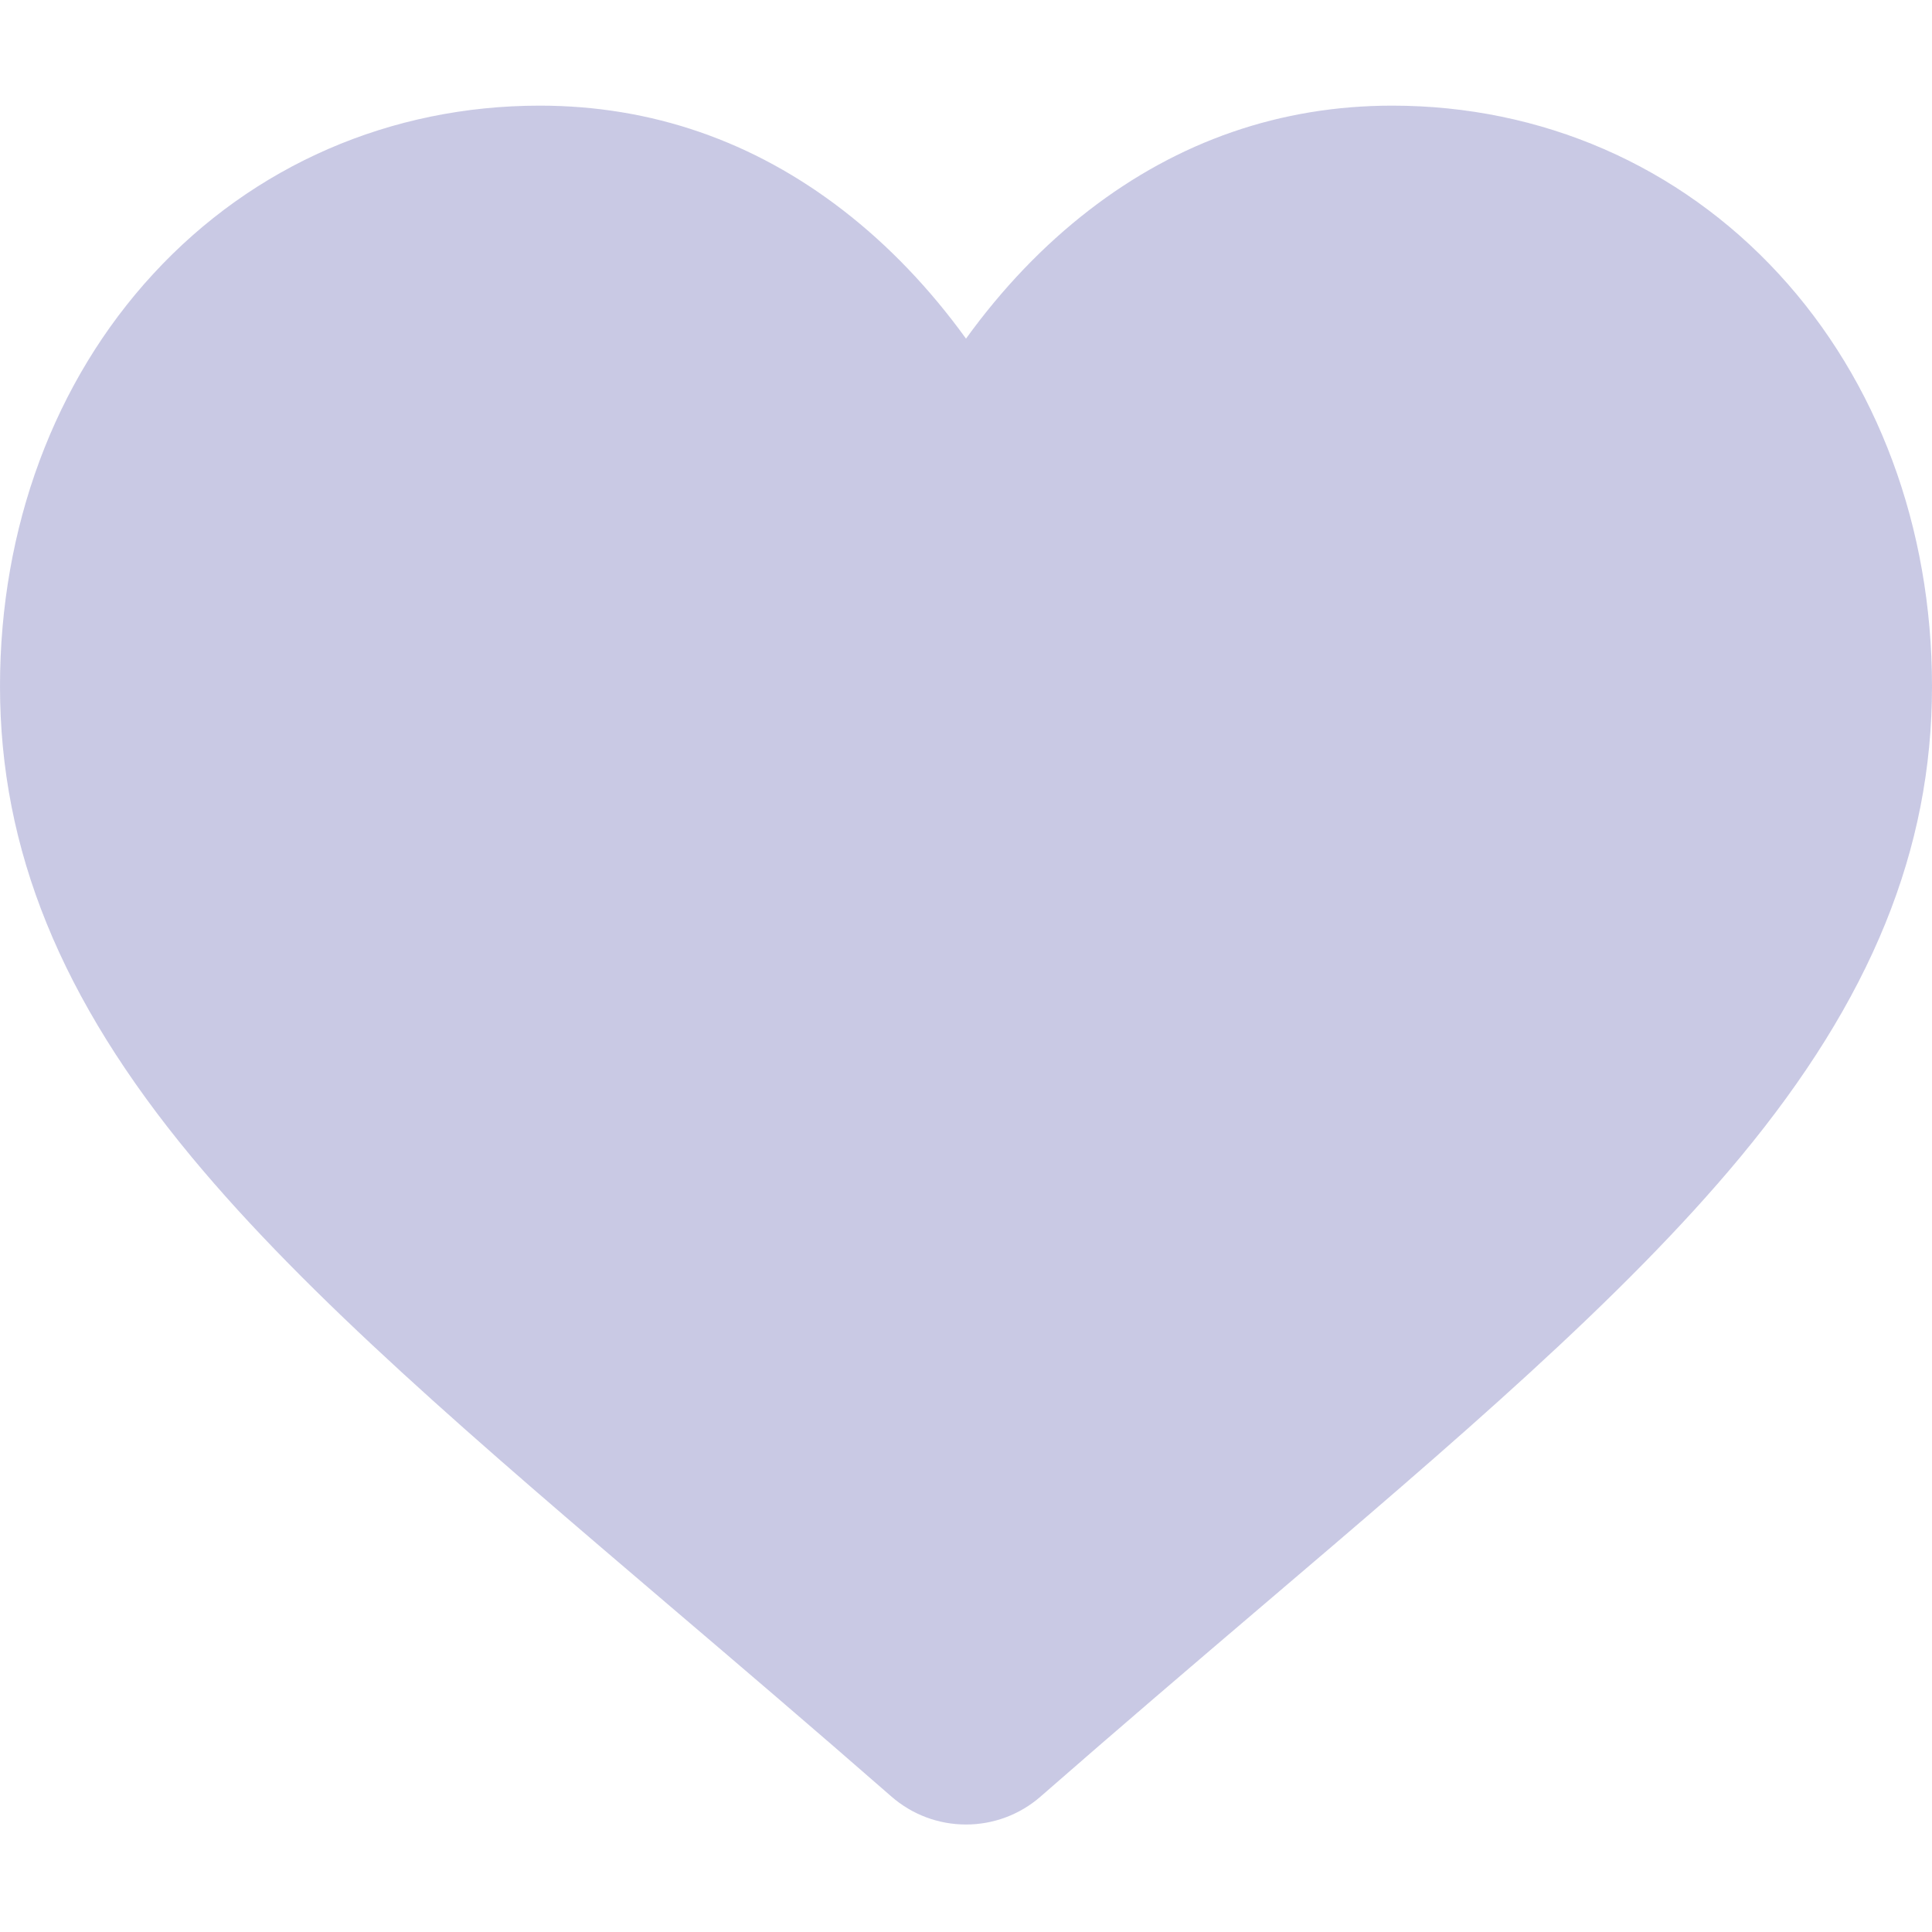 <svg width="22" height="22" viewBox="0 0 22 22" fill="none" xmlns="http://www.w3.org/2000/svg">
<g clip-path="url(#clip0)">
<path opacity="0.6" d="M20.255 3.119C19.116 1.883 17.553 1.203 15.854 1.203C14.584 1.203 13.421 1.605 12.398 2.396C11.881 2.796 11.413 3.285 11 3.856C10.587 3.285 10.119 2.796 9.602 2.396C8.579 1.605 7.416 1.203 6.146 1.203C4.447 1.203 2.884 1.883 1.745 3.119C0.62 4.339 0 6.007 0 7.815C0 9.675 0.693 11.379 2.182 13.175C3.514 14.782 5.428 16.413 7.644 18.302C8.401 18.947 9.259 19.678 10.149 20.456C10.385 20.663 10.687 20.776 11 20.776C11.313 20.776 11.615 20.663 11.85 20.457C12.741 19.678 13.599 18.946 14.356 18.301C16.573 16.413 18.486 14.782 19.818 13.175C21.307 11.379 22 9.675 22 7.815C22 6.007 21.38 4.339 20.255 3.119Z" fill="#A6A6D2"/>
</g>
<defs>
<clipPath id="clip0">
<rect width="22" height="22" fill="white"/>
</clipPath>
</defs>
</svg>
